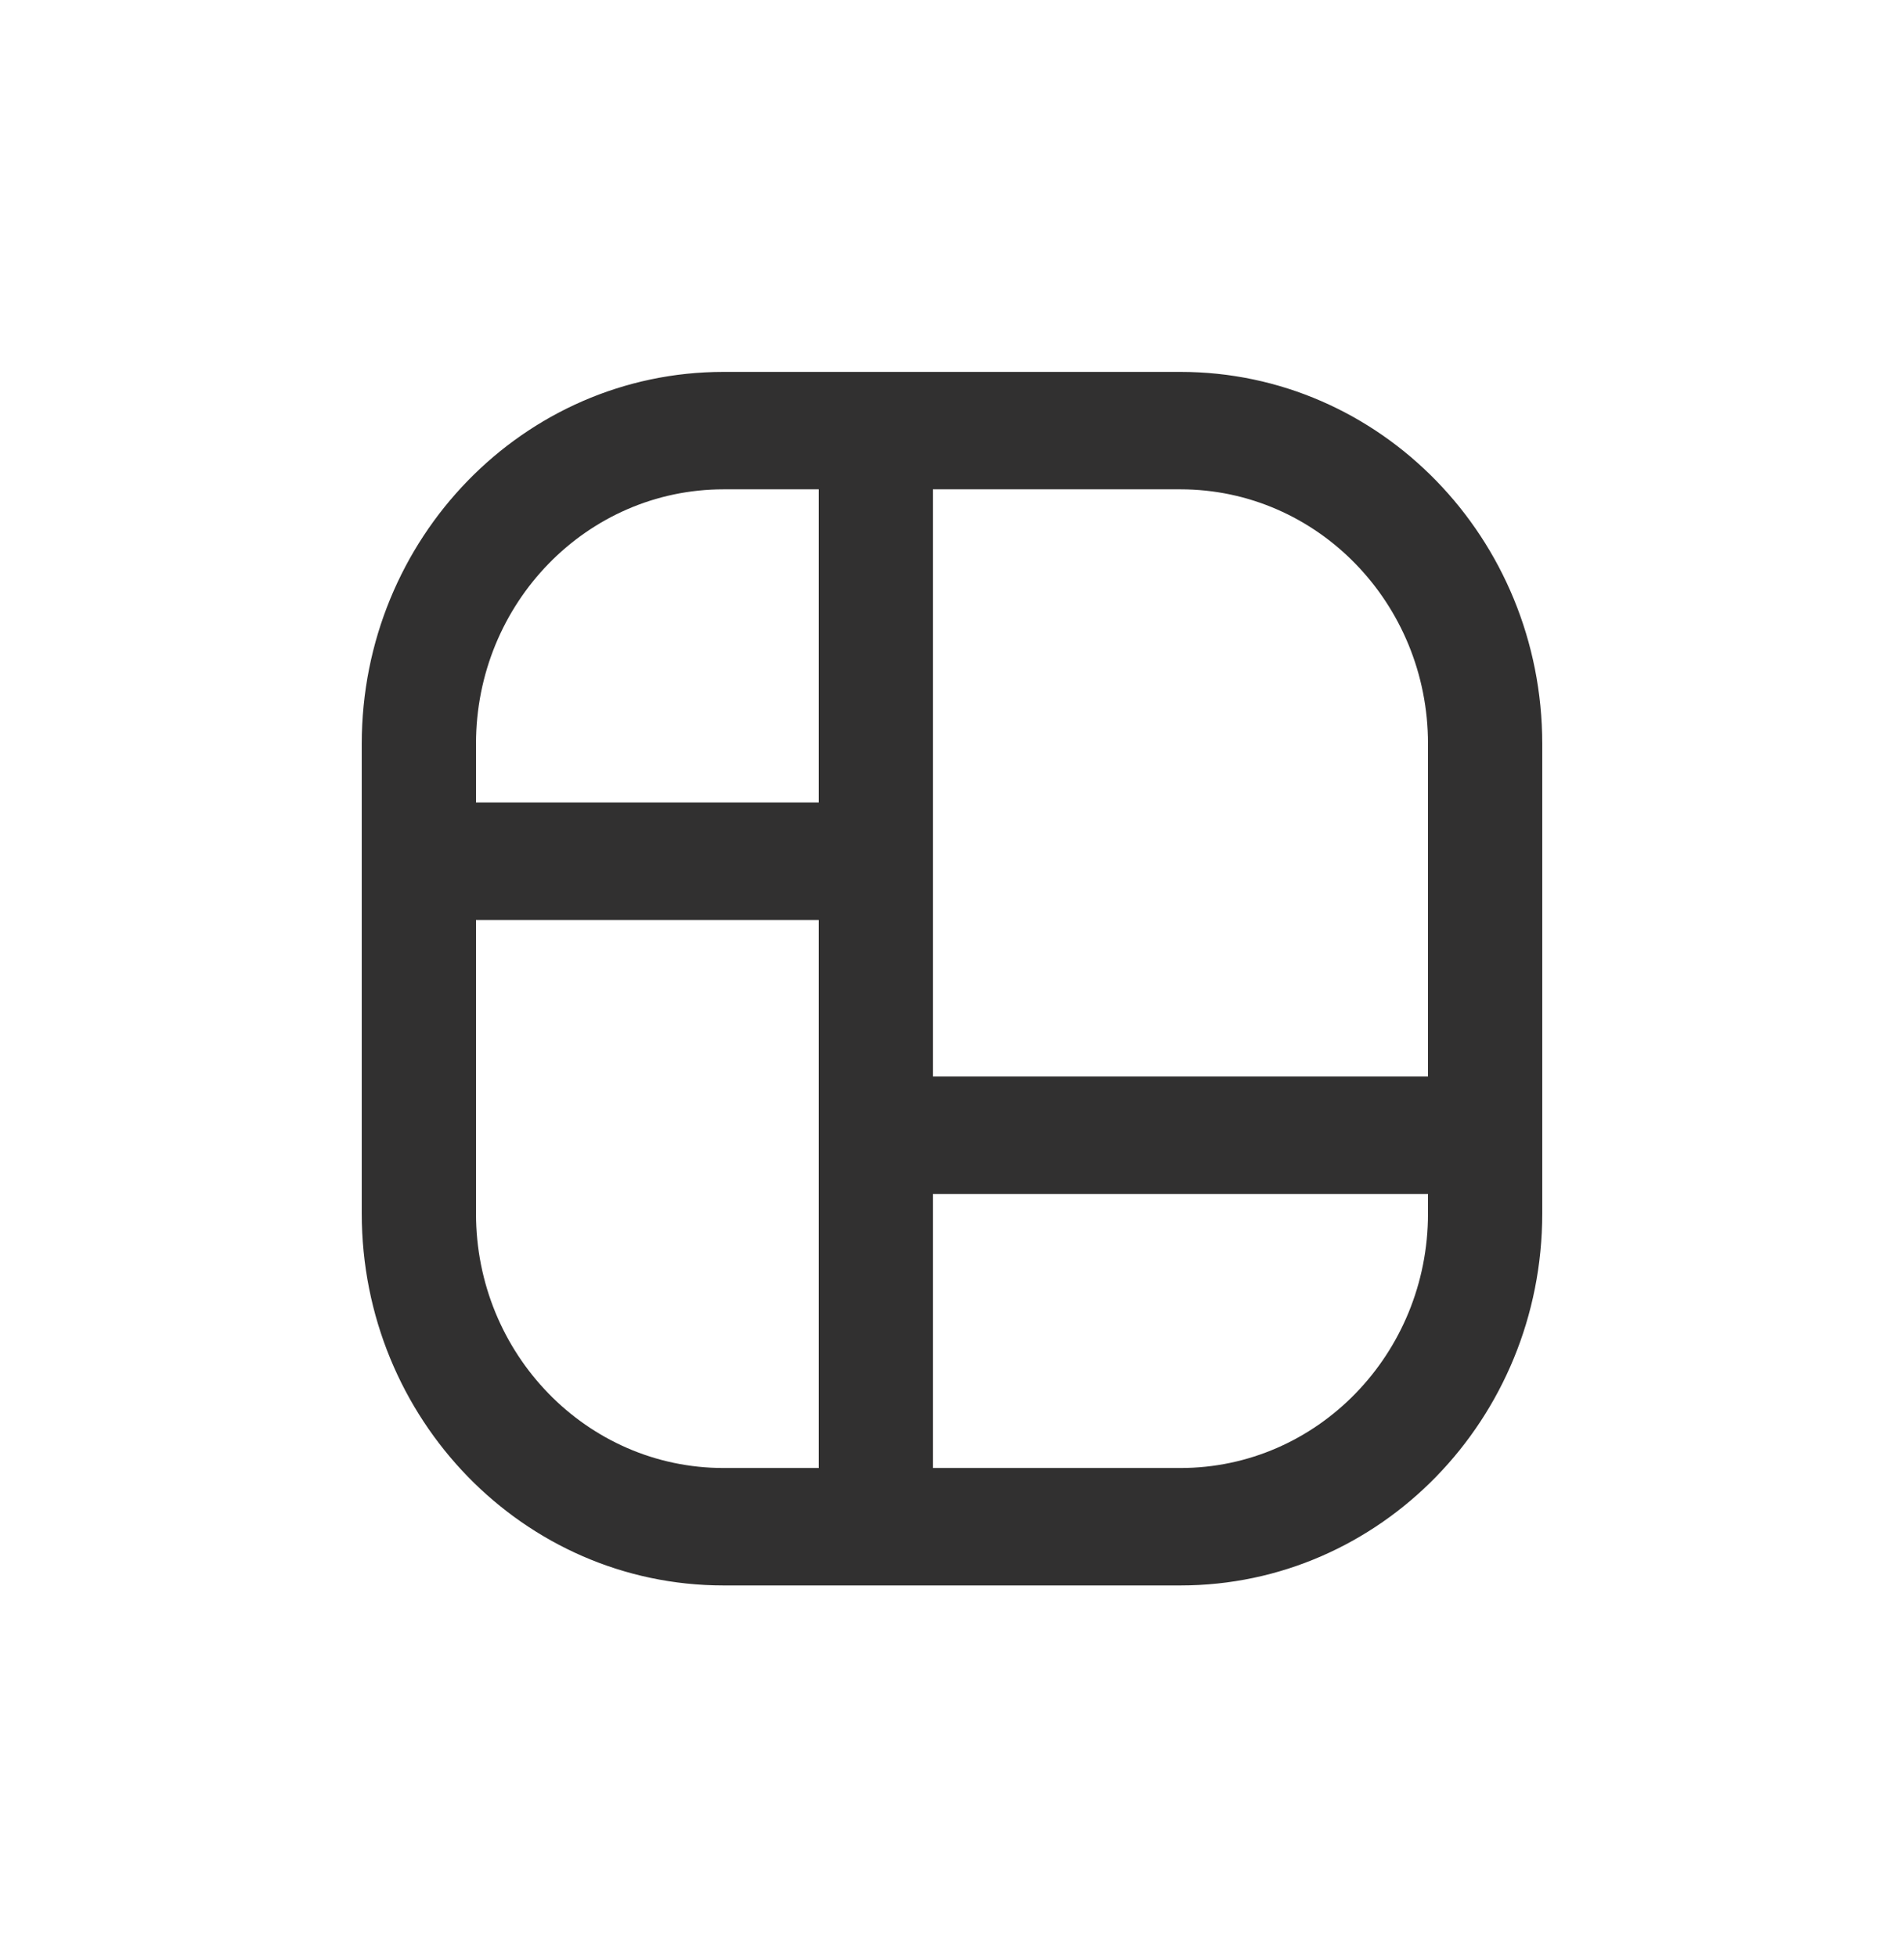 <svg width="36" height="37" viewBox="0 0 36 37" fill="none" xmlns="http://www.w3.org/2000/svg" xmlns:xlink="http://www.w3.org/1999/xlink">
	<desc>
			Created with Pixso.
	</desc>
	<defs>
		<clipPath id="clip3_40">
			<rect id="svg" width="36" height="37" fill="white" fill-opacity="0"/>
		</clipPath>
	</defs>
	<g clip-path="url(#clip3_40)">
		<path id="path" d="M9 16.28C9 15.667 8.516 15.17 7.92 15.17C7.324 15.17 6.84 15.667 6.84 16.28L9 16.28ZM16.56 29.97C17.157 29.97 17.64 29.473 17.64 28.86C17.64 28.247 17.157 27.75 16.56 27.75L16.56 29.97ZM6.84 16.28C6.84 16.893 7.324 17.39 7.92 17.39C8.516 17.39 9 16.893 9 16.28L6.84 16.28ZM16.56 9.25C17.157 9.25 17.64 8.753 17.64 8.14C17.64 7.527 17.157 7.03 16.56 7.03L16.56 9.25ZM7.92 15.17C7.324 15.17 6.84 15.667 6.84 16.28C6.84 16.893 7.324 17.39 7.92 17.39L7.92 15.17ZM16.56 17.39C17.157 17.39 17.64 16.893 17.64 16.28C17.64 15.667 17.157 15.17 16.56 15.17L16.56 17.39ZM15.48 16.28C15.48 16.893 15.964 17.39 16.56 17.39C17.157 17.39 17.64 16.893 17.64 16.28L15.48 16.28ZM17.64 8.14C17.64 7.527 17.157 7.03 16.56 7.03C15.964 7.03 15.48 7.527 15.48 8.14L17.64 8.14ZM17.64 16.28C17.64 15.667 17.157 15.17 16.56 15.17C15.964 15.17 15.48 15.667 15.48 16.28L17.64 16.28ZM15.48 21.46C15.48 22.073 15.964 22.57 16.56 22.57C17.157 22.57 17.64 22.073 17.64 21.46L15.48 21.46ZM16.56 27.75C15.964 27.75 15.48 28.247 15.48 28.86C15.48 29.473 15.964 29.97 16.56 29.97L16.56 27.75ZM29.16 21.46C29.16 20.847 28.677 20.35 28.08 20.35C27.484 20.35 27 20.847 27 21.46L29.16 21.46ZM15.48 28.86C15.48 29.473 15.964 29.97 16.56 29.97C17.157 29.97 17.64 29.473 17.64 28.86L15.48 28.86ZM17.64 21.46C17.64 20.847 17.157 20.35 16.56 20.35C15.964 20.35 15.48 20.847 15.48 21.46L17.64 21.46ZM16.56 7.03C15.964 7.03 15.48 7.527 15.48 8.14C15.48 8.753 15.964 9.25 16.56 9.25L16.56 7.03ZM27 21.46C27 22.073 27.484 22.57 28.08 22.57C28.677 22.57 29.16 22.073 29.16 21.46L27 21.46ZM28.08 22.57C28.677 22.57 29.16 22.073 29.16 21.46C29.16 20.847 28.677 20.35 28.08 20.35L28.08 22.57ZM16.56 20.35C15.964 20.35 15.48 20.847 15.48 21.46C15.48 22.073 15.964 22.57 16.56 22.57L16.56 20.35ZM6.84 16.28L6.84 22.94L9 22.94L9 16.28L6.84 16.28ZM6.84 22.94C6.84 26.823 9.902 29.97 13.68 29.97L13.68 27.75C11.095 27.75 9 25.596 9 22.94L6.84 22.94ZM13.68 29.97L16.56 29.97L16.56 27.75L13.68 27.75L13.68 29.97ZM9 16.28L9 14.06L6.84 14.06L6.84 16.28L9 16.28ZM9 14.06C9 11.403 11.095 9.25 13.68 9.25L13.68 7.03C9.902 7.03 6.84 10.177 6.84 14.06L9 14.06ZM13.68 9.25L16.56 9.25L16.56 7.03L13.68 7.03L13.68 9.25ZM7.92 17.39L16.56 17.39L16.56 15.17L7.92 15.17L7.92 17.39ZM17.64 16.28L17.64 8.14L15.48 8.14L15.48 16.28L17.64 16.28ZM15.48 16.28L15.48 21.46L17.64 21.46L17.64 16.28L15.48 16.28ZM16.56 29.97L22.32 29.97L22.32 27.75L16.56 27.75L16.56 29.97ZM22.32 29.97C26.098 29.97 29.16 26.823 29.16 22.94L27 22.94C27 25.596 24.905 27.75 22.32 27.75L22.32 29.97ZM29.16 22.94L29.16 21.46L27 21.46L27 22.94L29.16 22.94ZM17.64 28.86L17.64 21.46L15.48 21.46L15.48 28.86L17.64 28.86ZM16.56 9.25L22.32 9.25L22.32 7.03L16.56 7.03L16.56 9.25ZM22.32 9.25C24.905 9.25 27 11.403 27 14.06L29.16 14.06C29.16 10.177 26.098 7.03 22.32 7.03L22.32 9.25ZM27 14.06L27 21.46L29.16 21.46L29.16 14.06L27 14.06ZM28.08 20.35L16.56 20.35L16.56 22.57L28.08 22.57L28.08 20.35Z" fill="#313030" fill-opacity="1" fill-rule="nonzero"/>
	</g>
</svg>
